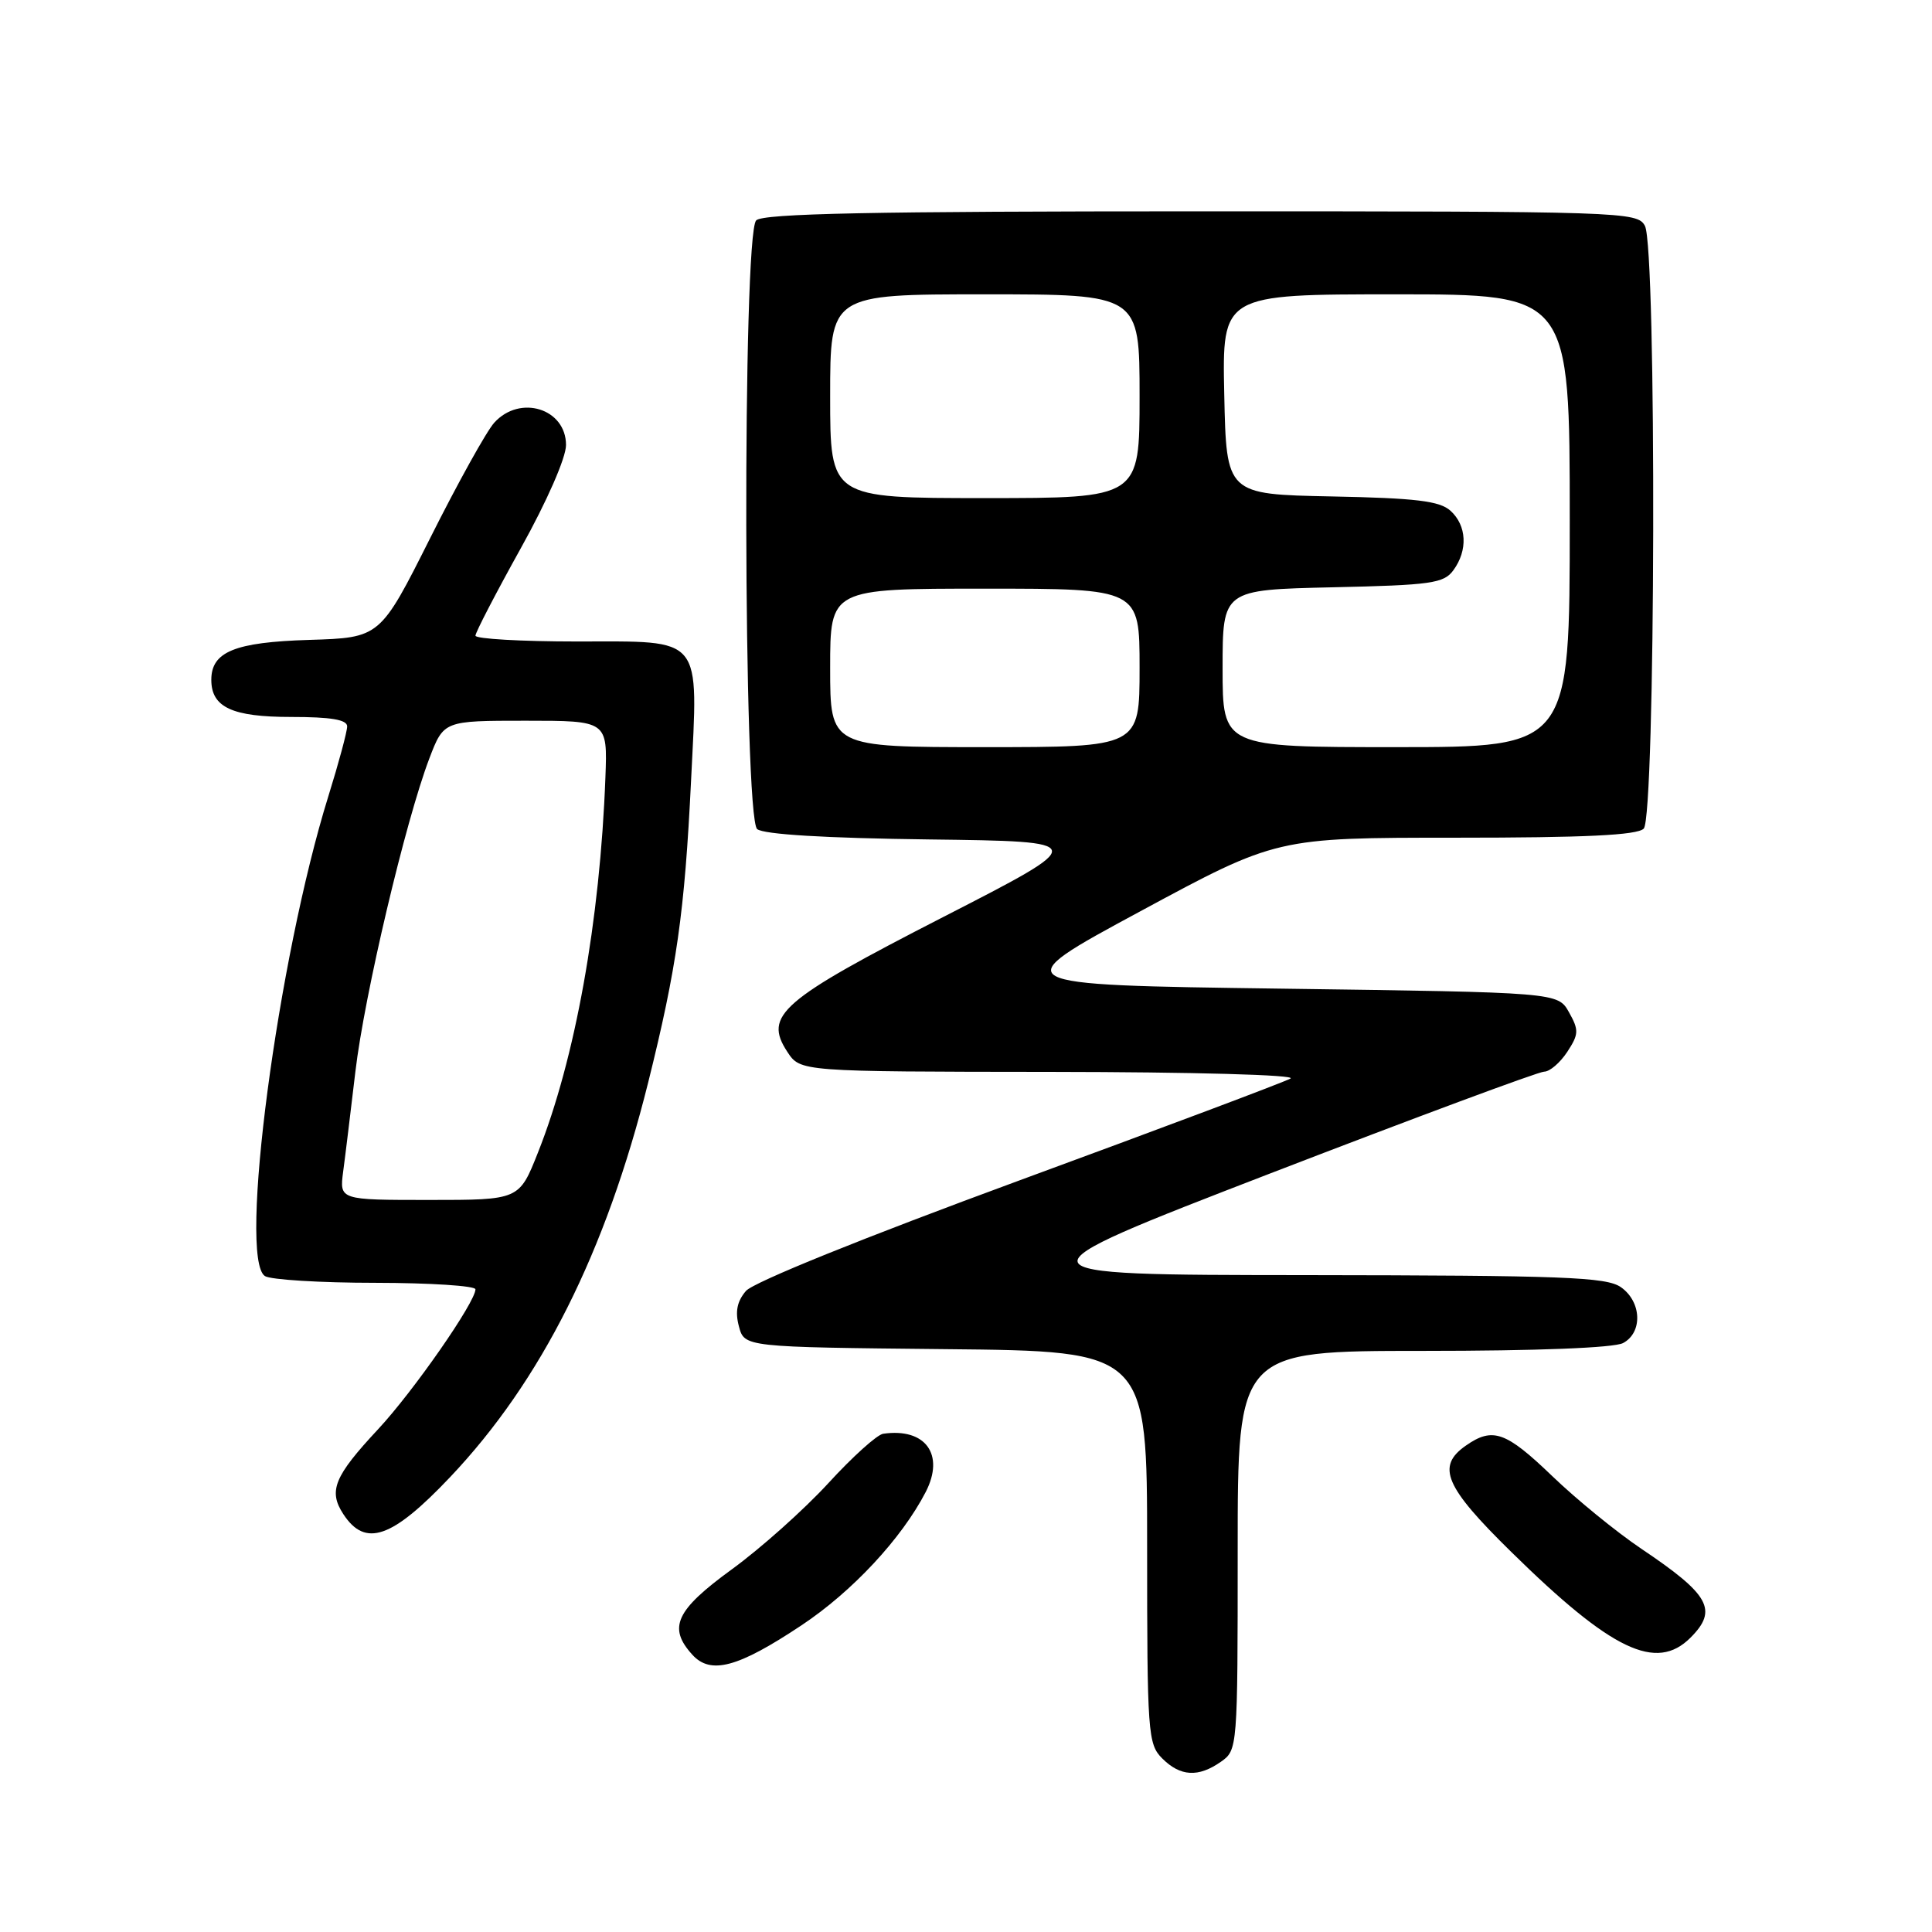 <?xml version="1.0" encoding="UTF-8" standalone="no"?>
<!DOCTYPE svg PUBLIC "-//W3C//DTD SVG 1.1//EN" "http://www.w3.org/Graphics/SVG/1.1/DTD/svg11.dtd" >
<svg xmlns="http://www.w3.org/2000/svg" xmlns:xlink="http://www.w3.org/1999/xlink" version="1.1" viewBox="0 0 256 256">
 <g >
 <path fill="currentColor"
d=" M 161.78 233.44 C 163.98 231.90 164.00 231.64 164.00 205.44 C 164.00 179.00 164.00 179.00 188.57 179.00 C 203.59 179.00 213.88 178.60 215.07 177.96 C 217.69 176.56 217.53 172.49 214.78 170.56 C 212.86 169.21 207.15 169.00 173.03 168.96 C 133.50 168.93 133.50 168.93 168.38 155.46 C 187.57 148.06 203.87 142.00 204.61 142.00 C 205.35 142.00 206.72 140.82 207.67 139.38 C 209.20 137.04 209.23 136.50 207.90 134.13 C 206.42 131.50 206.42 131.50 169.73 131.00 C 133.03 130.50 133.03 130.50 151.10 120.75 C 169.16 111.00 169.16 111.00 192.88 111.00 C 210.00 111.00 216.93 110.67 217.80 109.80 C 219.37 108.23 219.53 32.86 217.96 29.93 C 216.96 28.06 215.25 28.00 159.16 28.00 C 115.57 28.00 101.11 28.29 100.20 29.20 C 98.36 31.04 98.49 108.33 100.33 109.86 C 101.18 110.56 109.33 111.06 123.08 111.23 C 144.50 111.50 144.50 111.50 125.00 121.50 C 103.42 132.57 101.15 134.53 104.33 139.38 C 106.05 142.00 106.05 142.00 139.27 142.03 C 158.14 142.05 171.85 142.43 171.00 142.91 C 170.18 143.38 153.97 149.47 135.00 156.44 C 114.42 164.01 99.83 169.90 98.84 171.06 C 97.66 172.44 97.39 173.81 97.91 175.75 C 98.64 178.50 98.64 178.50 125.32 178.77 C 152.00 179.03 152.00 179.03 152.00 205.02 C 152.00 229.67 152.10 231.10 154.00 233.00 C 156.40 235.40 158.79 235.54 161.78 233.44 Z  M 106.19 215.37 C 112.92 210.90 119.46 203.88 122.66 197.70 C 125.22 192.73 122.63 189.17 117.03 189.98 C 116.22 190.09 112.94 193.05 109.74 196.55 C 106.53 200.04 100.78 205.18 96.95 207.96 C 89.54 213.36 88.47 215.66 91.73 219.25 C 94.16 221.94 97.77 220.97 106.19 215.37 Z  M 224.00 217.00 C 227.67 213.33 226.55 211.31 217.50 205.23 C 214.20 203.01 208.88 198.67 205.68 195.59 C 199.52 189.67 197.79 189.06 194.22 191.56 C 190.29 194.31 191.44 197.00 200.25 205.64 C 213.56 218.72 219.46 221.54 224.00 217.00 Z  M 59.62 195.75 C 71.71 183.00 80.25 165.99 85.88 143.46 C 89.67 128.25 90.72 120.88 91.57 103.43 C 92.52 84.01 93.34 85.00 76.46 85.00 C 69.06 85.00 63.00 84.65 63.00 84.23 C 63.00 83.80 65.70 78.60 69.00 72.66 C 72.48 66.41 75.00 60.65 75.00 58.97 C 75.00 54.14 68.90 52.24 65.49 56.01 C 64.48 57.12 60.67 63.98 57.02 71.26 C 50.37 84.50 50.37 84.50 40.97 84.79 C 31.11 85.09 28.00 86.36 28.00 90.08 C 28.00 93.72 30.76 95.00 38.57 95.00 C 43.85 95.00 46.00 95.36 46.00 96.25 C 46.00 96.94 44.88 101.10 43.51 105.50 C 36.79 127.07 31.54 166.83 35.11 169.09 C 35.87 169.57 42.46 169.98 49.75 169.98 C 57.04 169.99 63.00 170.38 63.00 170.84 C 63.00 172.54 54.77 184.37 50.11 189.37 C 44.27 195.63 43.48 197.56 45.50 200.64 C 48.41 205.08 51.94 203.85 59.62 195.75 Z  M 110.00 88.50 C 110.00 78.00 110.00 78.00 130.50 78.00 C 151.00 78.00 151.00 78.00 151.00 88.50 C 151.00 99.00 151.00 99.00 130.50 99.00 C 110.00 99.00 110.00 99.00 110.00 88.50 Z  M 162.00 88.57 C 162.00 78.15 162.00 78.15 176.58 77.82 C 189.65 77.53 191.31 77.30 192.58 75.56 C 194.52 72.91 194.36 69.64 192.20 67.68 C 190.76 66.38 187.65 66.00 176.45 65.78 C 162.50 65.50 162.50 65.50 162.22 52.25 C 161.94 39.00 161.94 39.00 184.97 39.00 C 208.00 39.00 208.00 39.00 208.00 69.00 C 208.00 99.00 208.00 99.00 185.00 99.00 C 162.00 99.00 162.00 99.00 162.00 88.57 Z  M 110.00 52.50 C 110.00 39.00 110.00 39.00 130.50 39.00 C 151.00 39.00 151.00 39.00 151.00 52.50 C 151.00 66.00 151.00 66.00 130.50 66.00 C 110.00 66.00 110.00 66.00 110.00 52.50 Z  M 45.47 155.25 C 45.75 153.19 46.47 147.22 47.09 142.00 C 48.28 131.86 53.74 108.76 56.89 100.50 C 58.80 95.50 58.80 95.50 69.65 95.50 C 80.50 95.50 80.50 95.50 80.22 103.00 C 79.51 122.02 76.22 140.32 71.27 152.75 C 68.79 159.00 68.79 159.00 56.88 159.00 C 44.98 159.00 44.98 159.00 45.47 155.25 Z "/>
</g>
</svg>